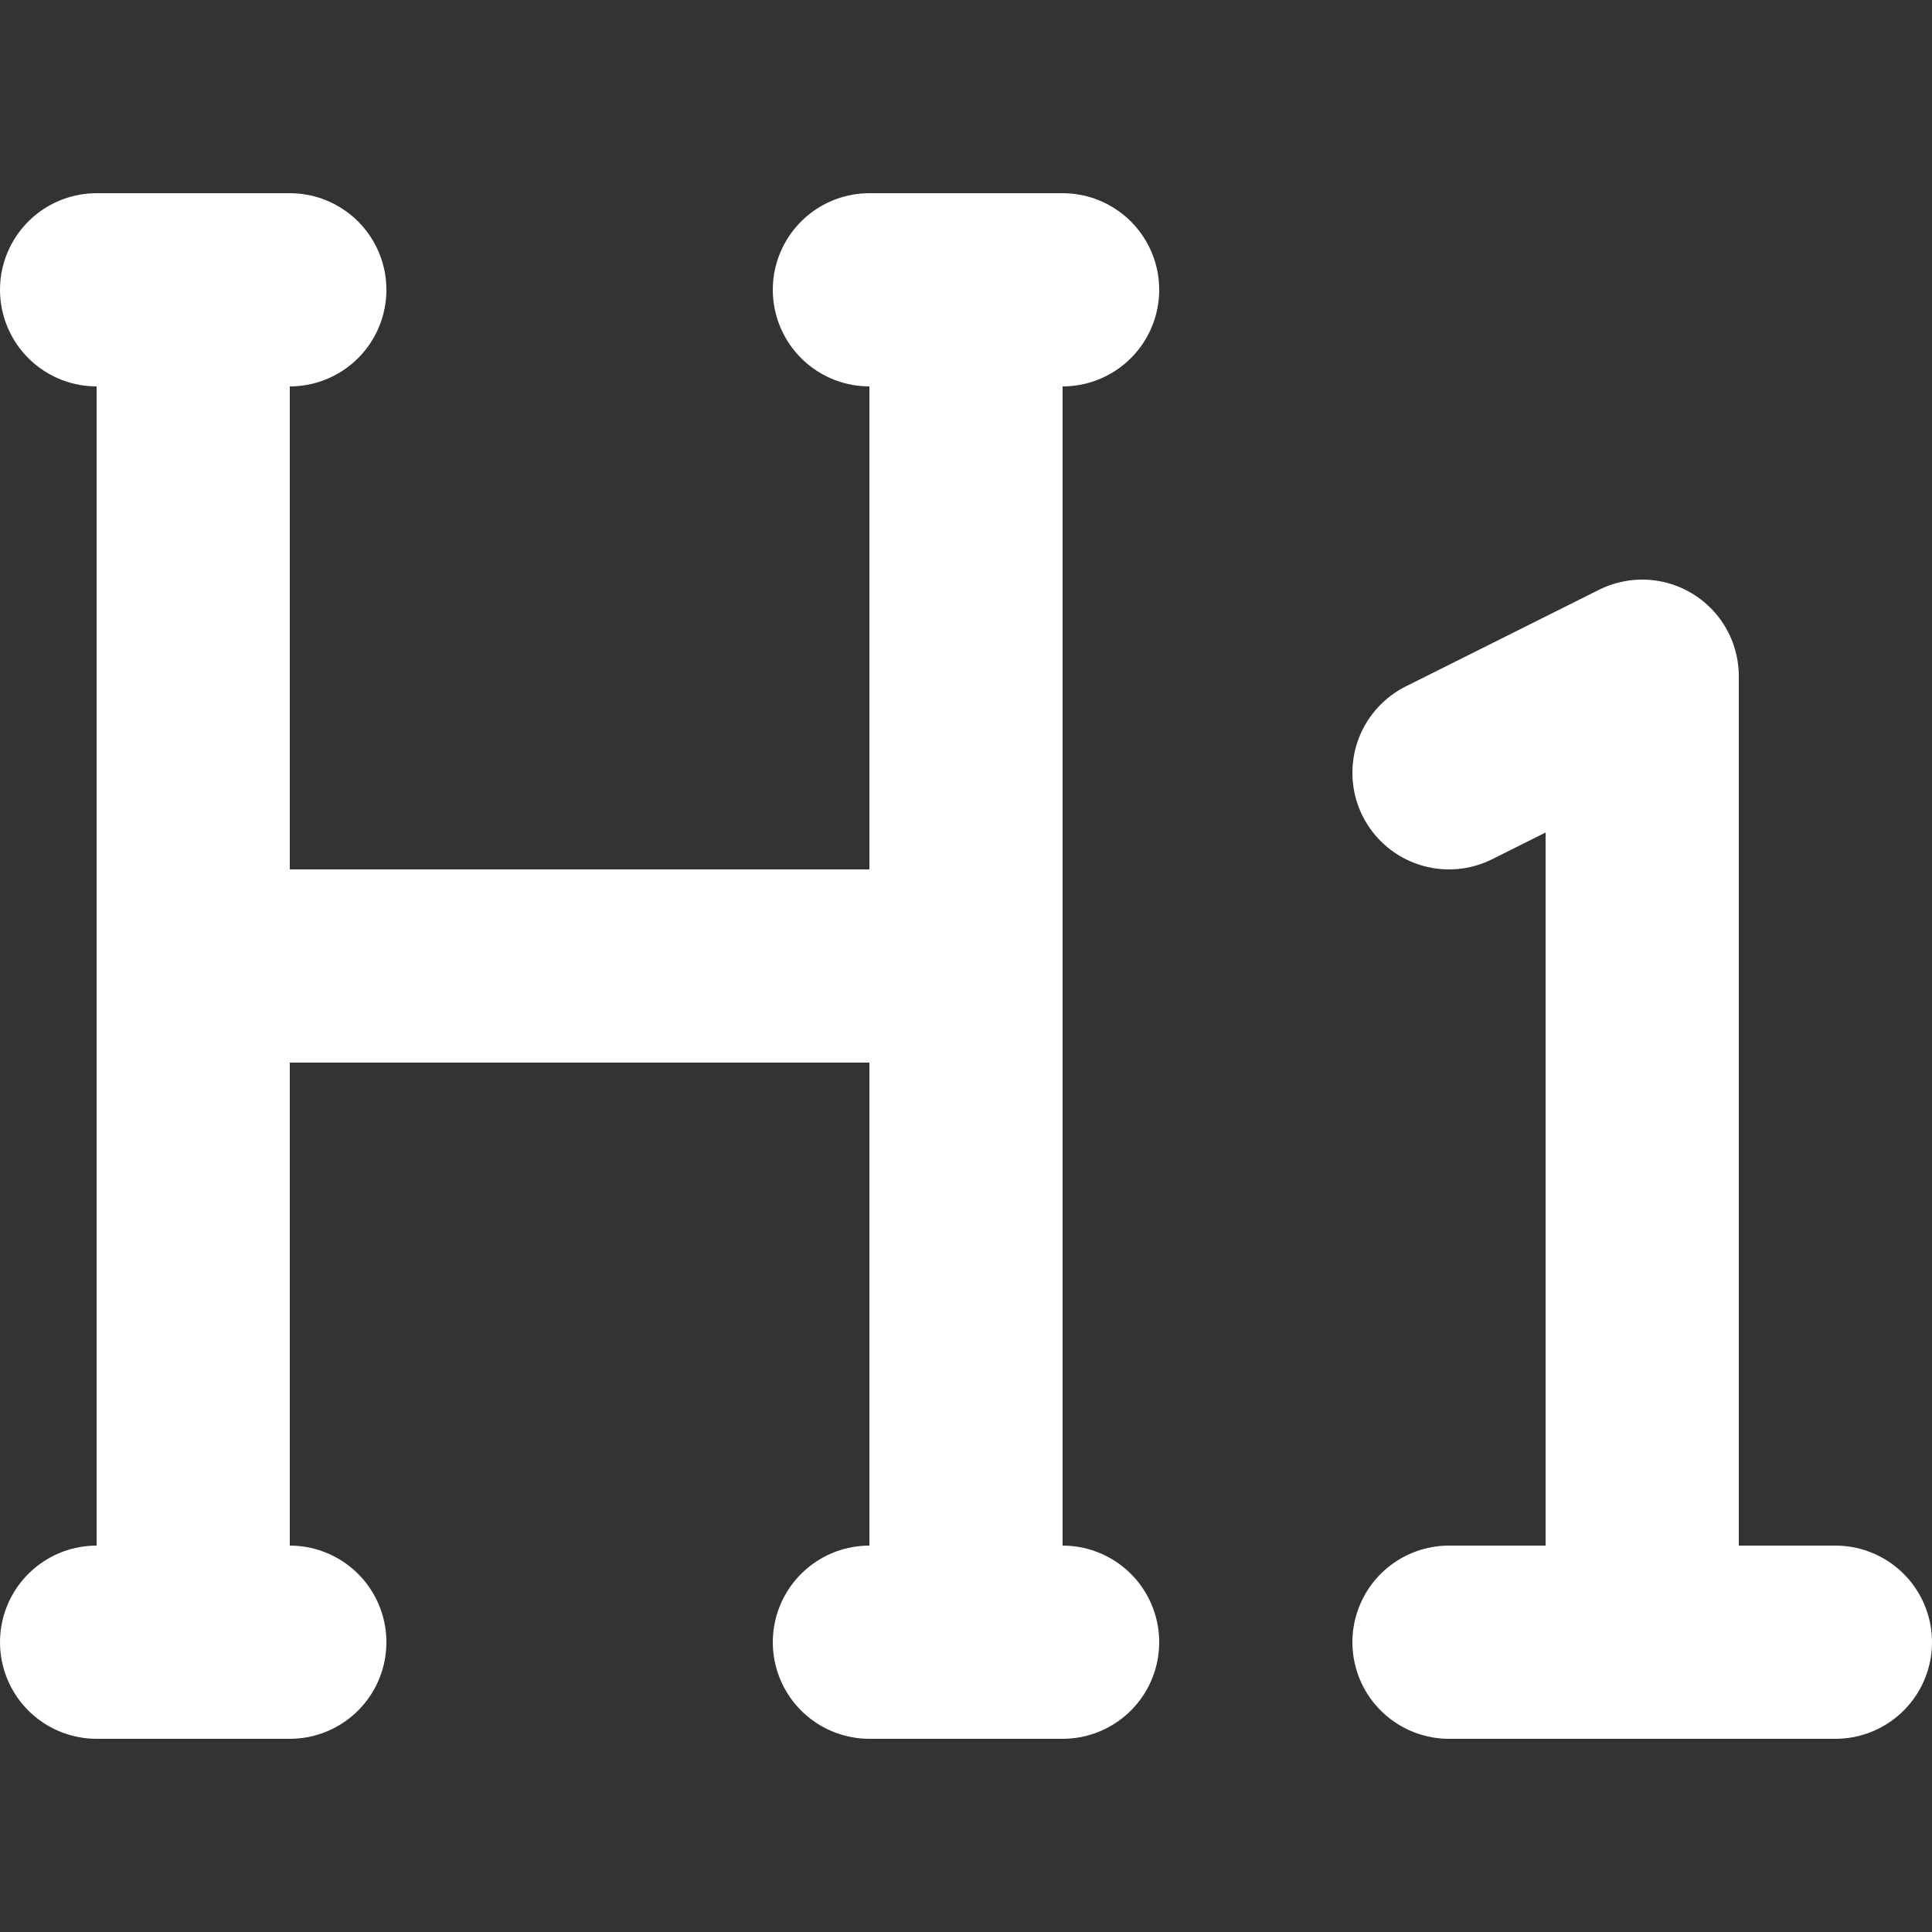 <?xml version="1.0" encoding="utf-8"?>

<!-- Uploaded to: SVG Repo, www.svgrepo.com, Generator: SVG Repo Mixer Tools -->
<svg width="800px" height="800px" viewBox="0 -2 20 20" xmlns="http://www.w3.org/2000/svg">
  <rect x="0" y="-2" width="20" height="20" fill="#333333" stroke="none"/>
  <g id="heading-1" transform="translate(-2 -4)">
    <path id="primary" d="M19,19V9l-2,1" fill="none" stroke="#FFFFFF" stroke-linecap="round" stroke-linejoin="round" stroke-width="2"/>
    <path id="primary-2" data-name="primary" d="M17,19h4M4,5V19M5,5H3M5,19H3M12,5V19M11,5h2M11,19h2M4,12h8" fill="none" stroke="#FFFFFF" stroke-linecap="round" stroke-linejoin="round" stroke-width="2"/>
  </g>
</svg>